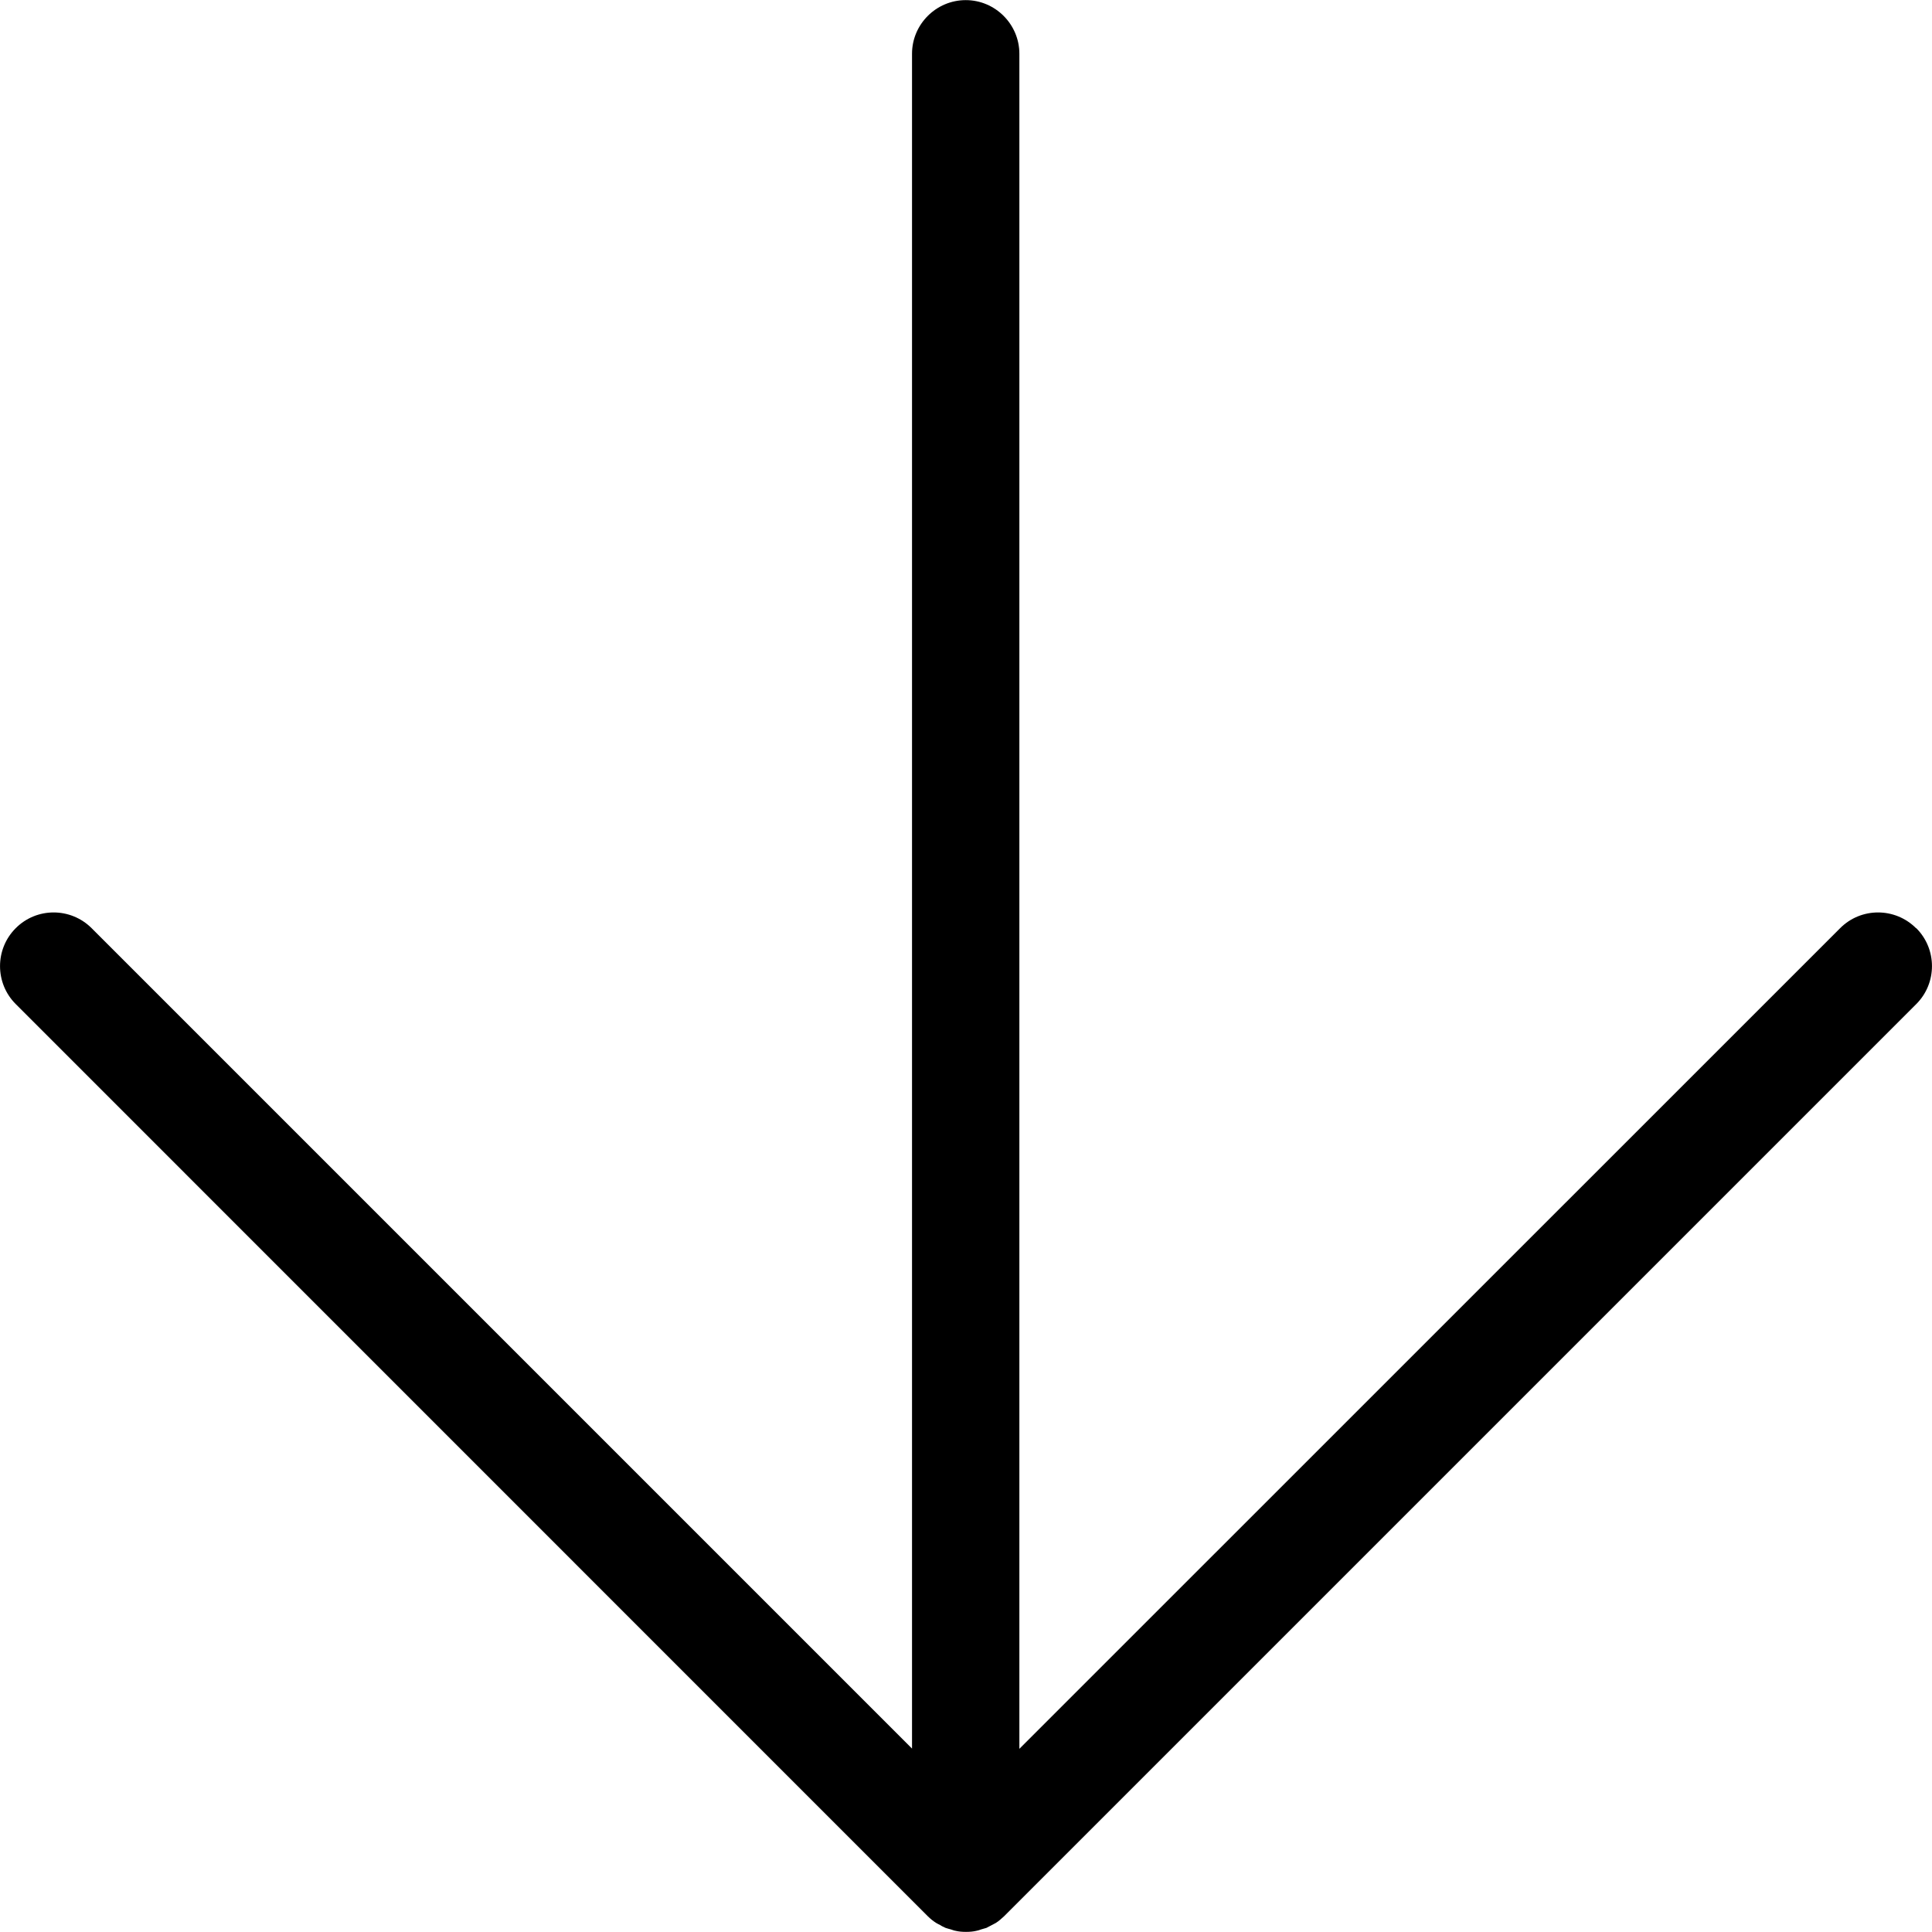 <svg fill="currentColor" width="16" height="16" viewBox="0 0 16 16" xmlns="http://www.w3.org/2000/svg">
<path d="M15.868 7.687C15.694 7.513 15.412 7.513 15.239 7.687L8.442 14.483V0.445C8.442 0.201 8.242 0.001 7.998 0.001C7.753 0.001 7.553 0.201 7.553 0.445V14.481L0.759 7.687C0.585 7.513 0.303 7.513 0.13 7.687C-0.043 7.86 -0.043 8.142 0.13 8.315L7.684 15.87C7.704 15.89 7.729 15.91 7.753 15.925C7.764 15.932 7.776 15.937 7.787 15.943C7.8 15.952 7.816 15.959 7.831 15.966C7.847 15.972 7.86 15.974 7.876 15.979C7.889 15.983 7.9 15.988 7.913 15.99C7.942 15.997 7.971 15.999 8 15.999C8.029 15.999 8.058 15.997 8.087 15.99C8.1 15.988 8.113 15.983 8.124 15.979C8.14 15.974 8.153 15.97 8.169 15.966C8.184 15.959 8.198 15.95 8.213 15.943C8.224 15.937 8.235 15.932 8.247 15.925C8.271 15.91 8.293 15.89 8.315 15.87L15.87 8.315C16.043 8.142 16.043 7.86 15.87 7.687H15.868Z"/>
</svg>

